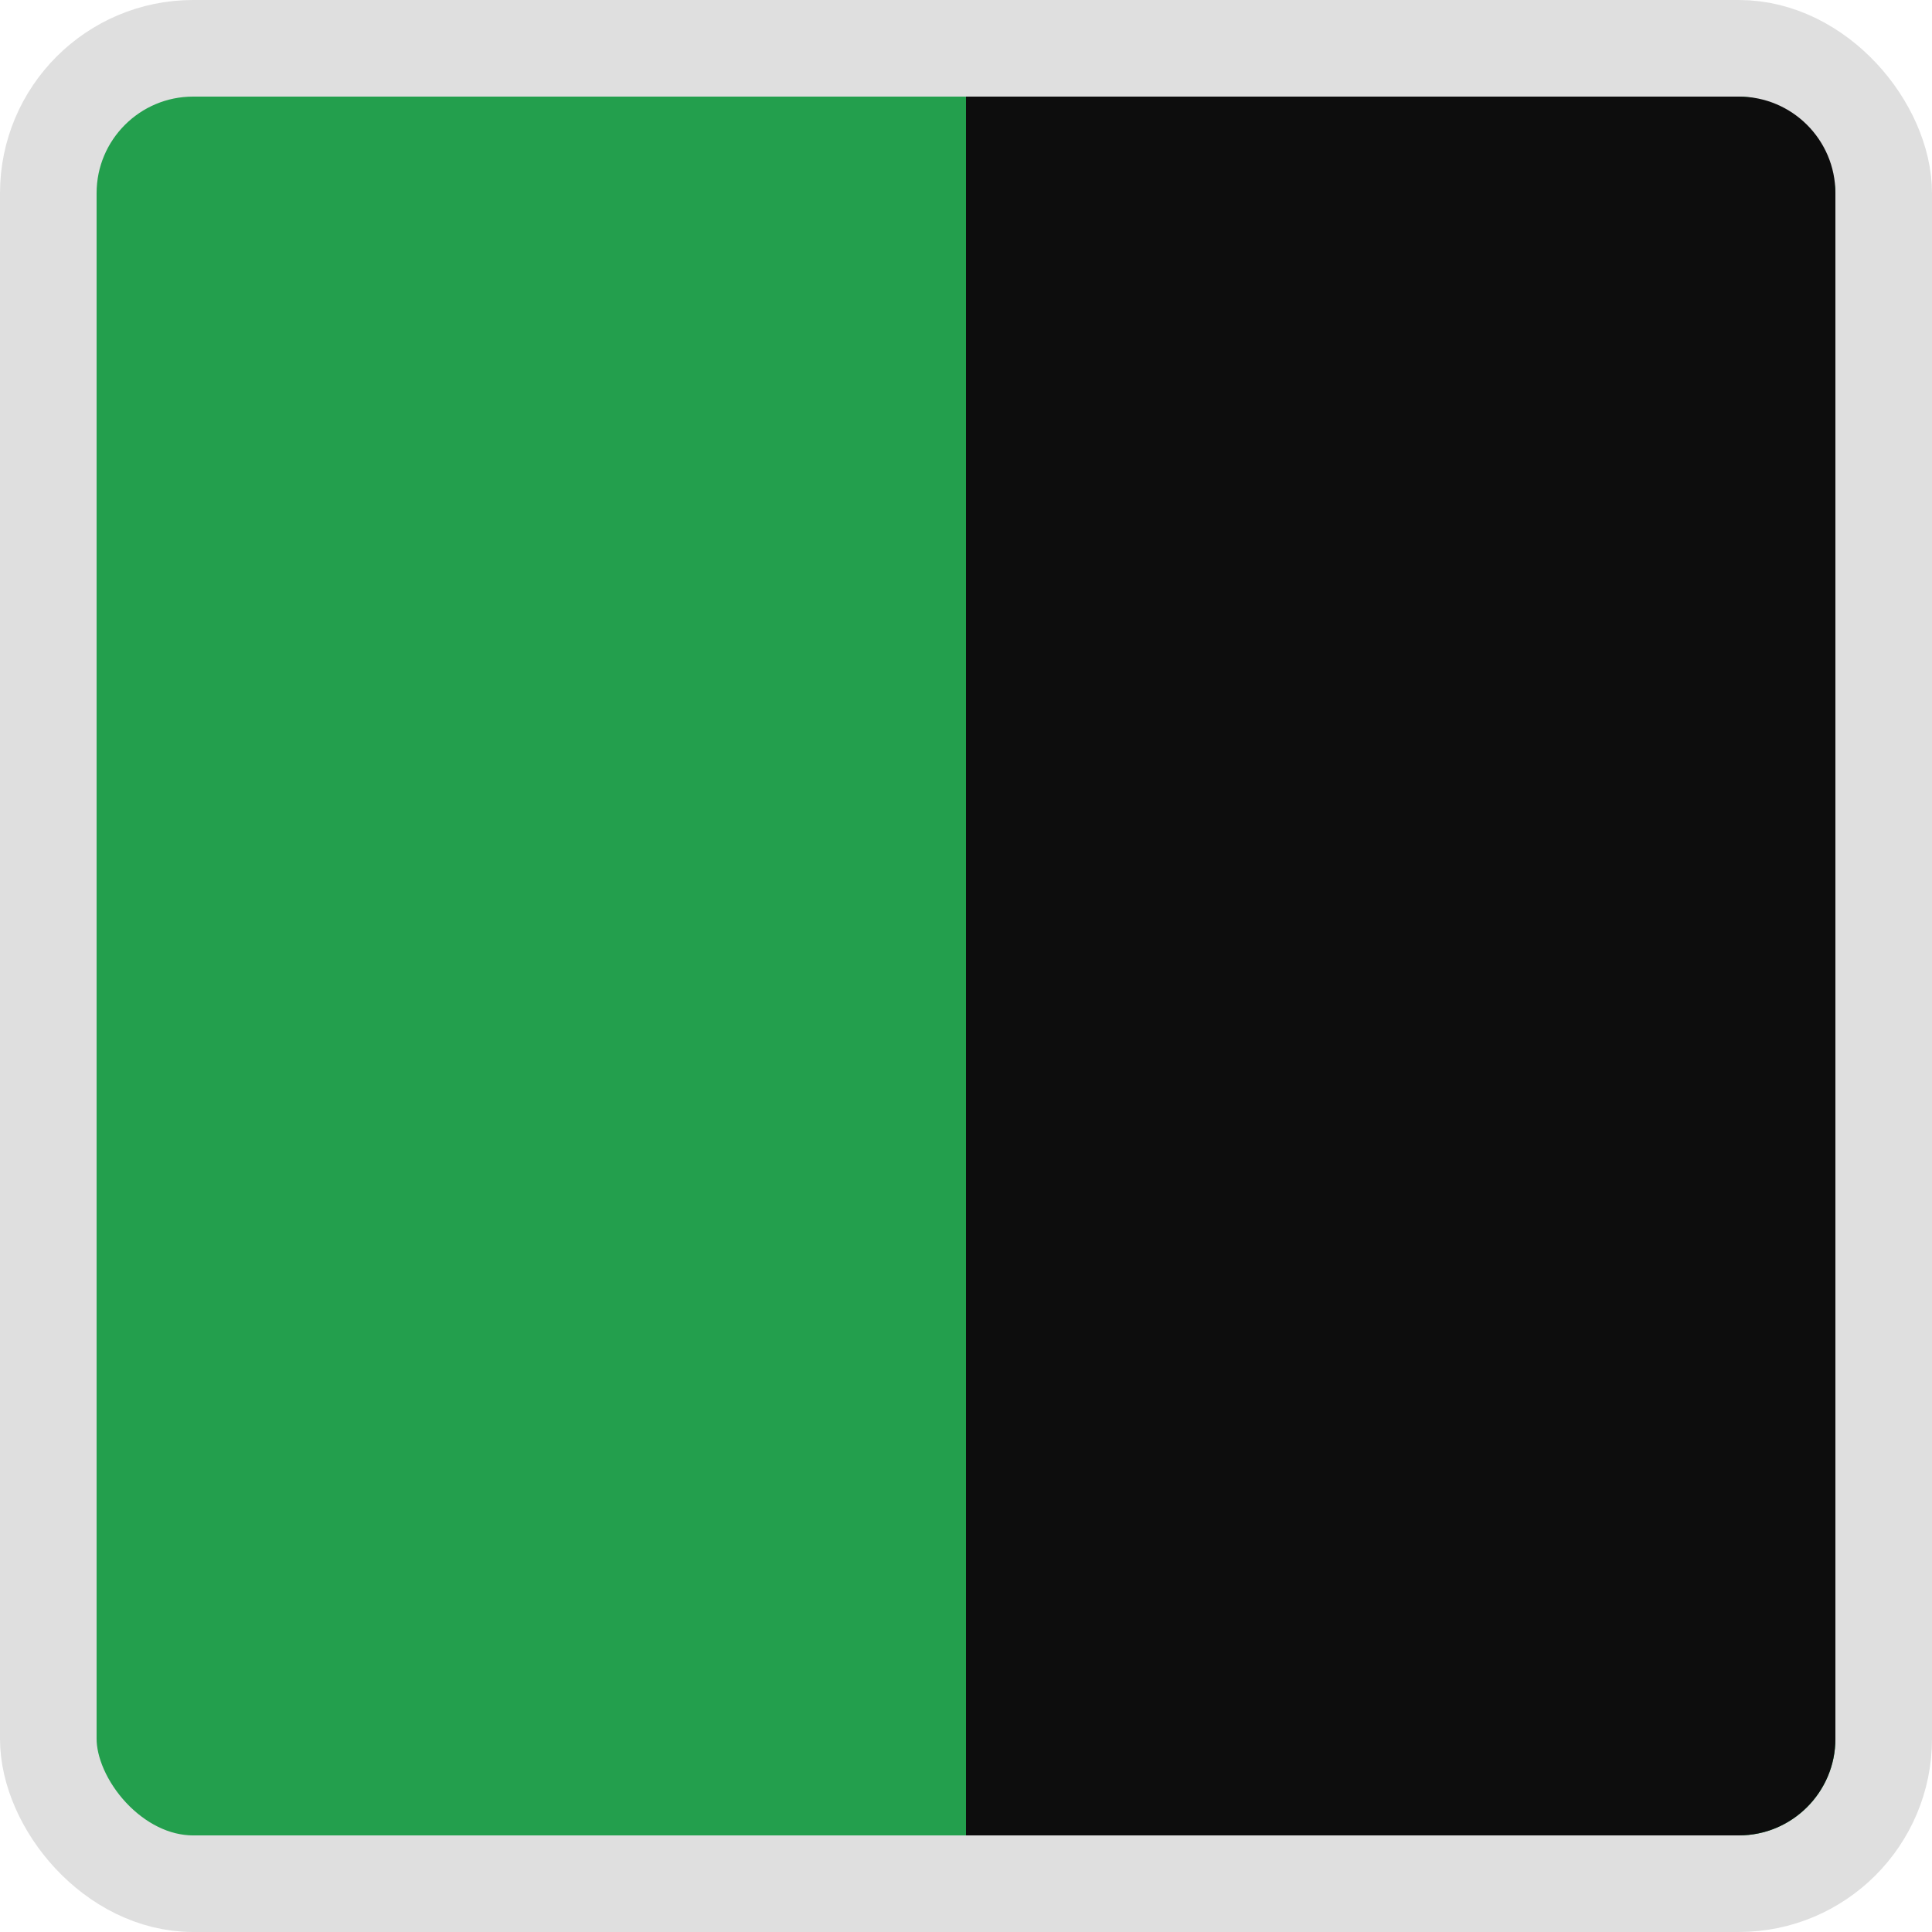<svg width="20" height="20" viewBox="0 0 20 20" fill="none" xmlns="http://www.w3.org/2000/svg">
<rect x="0.5" y="0.5" width="19" height="19" rx="1.5" fill="#239F4D" stroke="#DFDFDF"/>
<path d="M10 1H18C18.552 1 19 1.448 19 2V18C19 18.552 18.552 19 18 19H10V1Z" fill="#0D0D0D"/>
</svg>
